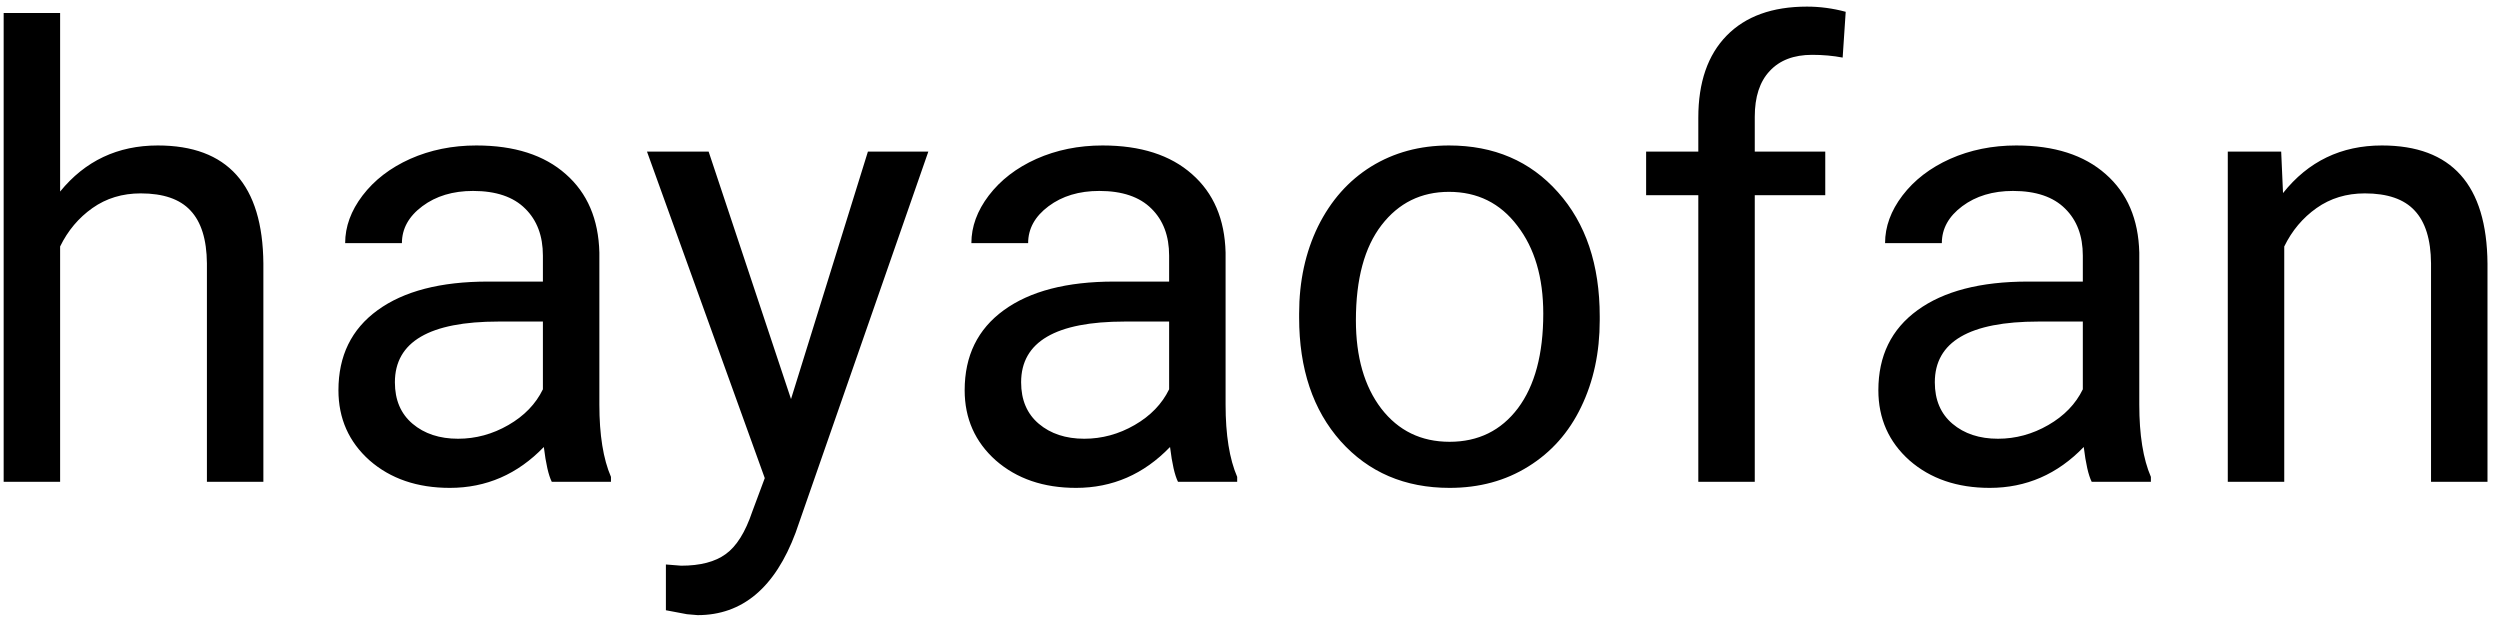 <svg width="192" height="48" viewBox="0 0 192 48" fill="none" xmlns="http://www.w3.org/2000/svg">
<path d="M4.617 14.711C6.539 12.352 9.039 11.172 12.117 11.172C17.477 11.172 20.18 14.195 20.227 20.242V37H15.891V20.219C15.875 18.391 15.453 17.039 14.625 16.164C13.812 15.289 12.539 14.852 10.805 14.852C9.398 14.852 8.164 15.227 7.102 15.977C6.039 16.727 5.211 17.711 4.617 18.93V37H0.281V1H4.617V14.711ZM42.375 37C42.125 36.5 41.922 35.609 41.766 34.328C39.75 36.422 37.344 37.469 34.547 37.469C32.047 37.469 29.992 36.766 28.383 35.359C26.789 33.938 25.992 32.141 25.992 29.969C25.992 27.328 26.992 25.281 28.992 23.828C31.008 22.359 33.836 21.625 37.477 21.625H41.695V19.633C41.695 18.117 41.242 16.914 40.336 16.023C39.43 15.117 38.094 14.664 36.328 14.664C34.781 14.664 33.484 15.055 32.438 15.836C31.391 16.617 30.867 17.562 30.867 18.672H26.508C26.508 17.406 26.953 16.188 27.844 15.016C28.75 13.828 29.969 12.891 31.5 12.203C33.047 11.516 34.742 11.172 36.586 11.172C39.508 11.172 41.797 11.906 43.453 13.375C45.109 14.828 45.969 16.836 46.031 19.398V31.07C46.031 33.398 46.328 35.25 46.922 36.625V37H42.375ZM35.18 33.695C36.539 33.695 37.828 33.344 39.047 32.641C40.266 31.938 41.148 31.023 41.695 29.898V24.695H38.297C32.984 24.695 30.328 26.25 30.328 29.359C30.328 30.719 30.781 31.781 31.688 32.547C32.594 33.312 33.758 33.695 35.18 33.695ZM60.75 30.648L66.656 11.641H71.297L61.102 40.914C59.523 45.133 57.016 47.242 53.578 47.242L52.758 47.172L51.141 46.867V43.352L52.312 43.445C53.781 43.445 54.922 43.148 55.734 42.555C56.562 41.961 57.242 40.875 57.773 39.297L58.734 36.719L49.688 11.641H54.422L60.75 30.648ZM90.469 37C90.219 36.5 90.016 35.609 89.859 34.328C87.844 36.422 85.438 37.469 82.641 37.469C80.141 37.469 78.086 36.766 76.477 35.359C74.883 33.938 74.086 32.141 74.086 29.969C74.086 27.328 75.086 25.281 77.086 23.828C79.102 22.359 81.93 21.625 85.57 21.625H89.789V19.633C89.789 18.117 89.336 16.914 88.43 16.023C87.523 15.117 86.188 14.664 84.422 14.664C82.875 14.664 81.578 15.055 80.531 15.836C79.484 16.617 78.961 17.562 78.961 18.672H74.602C74.602 17.406 75.047 16.188 75.938 15.016C76.844 13.828 78.062 12.891 79.594 12.203C81.141 11.516 82.836 11.172 84.68 11.172C87.602 11.172 89.891 11.906 91.547 13.375C93.203 14.828 94.062 16.836 94.125 19.398V31.07C94.125 33.398 94.422 35.25 95.016 36.625V37H90.469ZM83.273 33.695C84.633 33.695 85.922 33.344 87.141 32.641C88.359 31.938 89.242 31.023 89.789 29.898V24.695H86.391C81.078 24.695 78.422 26.25 78.422 29.359C78.422 30.719 78.875 31.781 79.781 32.547C80.688 33.312 81.852 33.695 83.273 33.695ZM99.773 24.086C99.773 21.602 100.258 19.367 101.227 17.383C102.211 15.398 103.57 13.867 105.305 12.789C107.055 11.711 109.047 11.172 111.281 11.172C114.734 11.172 117.523 12.367 119.648 14.758C121.789 17.148 122.859 20.328 122.859 24.297V24.602C122.859 27.07 122.383 29.289 121.43 31.258C120.492 33.211 119.141 34.734 117.375 35.828C115.625 36.922 113.609 37.469 111.328 37.469C107.891 37.469 105.102 36.273 102.961 33.883C100.836 31.492 99.773 28.328 99.773 24.391V24.086ZM104.133 24.602C104.133 27.414 104.781 29.672 106.078 31.375C107.391 33.078 109.141 33.93 111.328 33.93C113.531 33.93 115.281 33.07 116.578 31.352C117.875 29.617 118.523 27.195 118.523 24.086C118.523 21.305 117.859 19.055 116.531 17.336C115.219 15.602 113.469 14.734 111.281 14.734C109.141 14.734 107.414 15.586 106.102 17.289C104.789 18.992 104.133 21.43 104.133 24.602ZM130.43 37V14.992H126.422V11.641H130.43V9.039C130.43 6.32 131.156 4.219 132.609 2.734C134.062 1.25 136.117 0.508 138.773 0.508C139.773 0.508 140.766 0.641 141.75 0.906L141.516 4.422C140.781 4.281 140 4.211 139.172 4.211C137.766 4.211 136.68 4.625 135.914 5.453C135.148 6.266 134.766 7.438 134.766 8.969V11.641H140.18V14.992H134.766V37H130.43ZM160.641 37C160.391 36.5 160.188 35.609 160.031 34.328C158.016 36.422 155.609 37.469 152.812 37.469C150.312 37.469 148.258 36.766 146.648 35.359C145.055 33.938 144.258 32.141 144.258 29.969C144.258 27.328 145.258 25.281 147.258 23.828C149.273 22.359 152.102 21.625 155.742 21.625H159.961V19.633C159.961 18.117 159.508 16.914 158.602 16.023C157.695 15.117 156.359 14.664 154.594 14.664C153.047 14.664 151.75 15.055 150.703 15.836C149.656 16.617 149.133 17.562 149.133 18.672H144.773C144.773 17.406 145.219 16.188 146.109 15.016C147.016 13.828 148.234 12.891 149.766 12.203C151.312 11.516 153.008 11.172 154.852 11.172C157.773 11.172 160.062 11.906 161.719 13.375C163.375 14.828 164.234 16.836 164.297 19.398V31.07C164.297 33.398 164.594 35.25 165.188 36.625V37H160.641ZM153.445 33.695C154.805 33.695 156.094 33.344 157.312 32.641C158.531 31.938 159.414 31.023 159.961 29.898V24.695H156.562C151.25 24.695 148.594 26.25 148.594 29.359C148.594 30.719 149.047 31.781 149.953 32.547C150.859 33.312 152.023 33.695 153.445 33.695ZM175.195 11.641L175.336 14.828C177.273 12.391 179.805 11.172 182.93 11.172C188.289 11.172 190.992 14.195 191.039 20.242V37H186.703V20.219C186.688 18.391 186.266 17.039 185.438 16.164C184.625 15.289 183.352 14.852 181.617 14.852C180.211 14.852 178.977 15.227 177.914 15.977C176.852 16.727 176.023 17.711 175.43 18.93V37H171.094V11.641H175.195Z" fill="black"/>
</svg>
